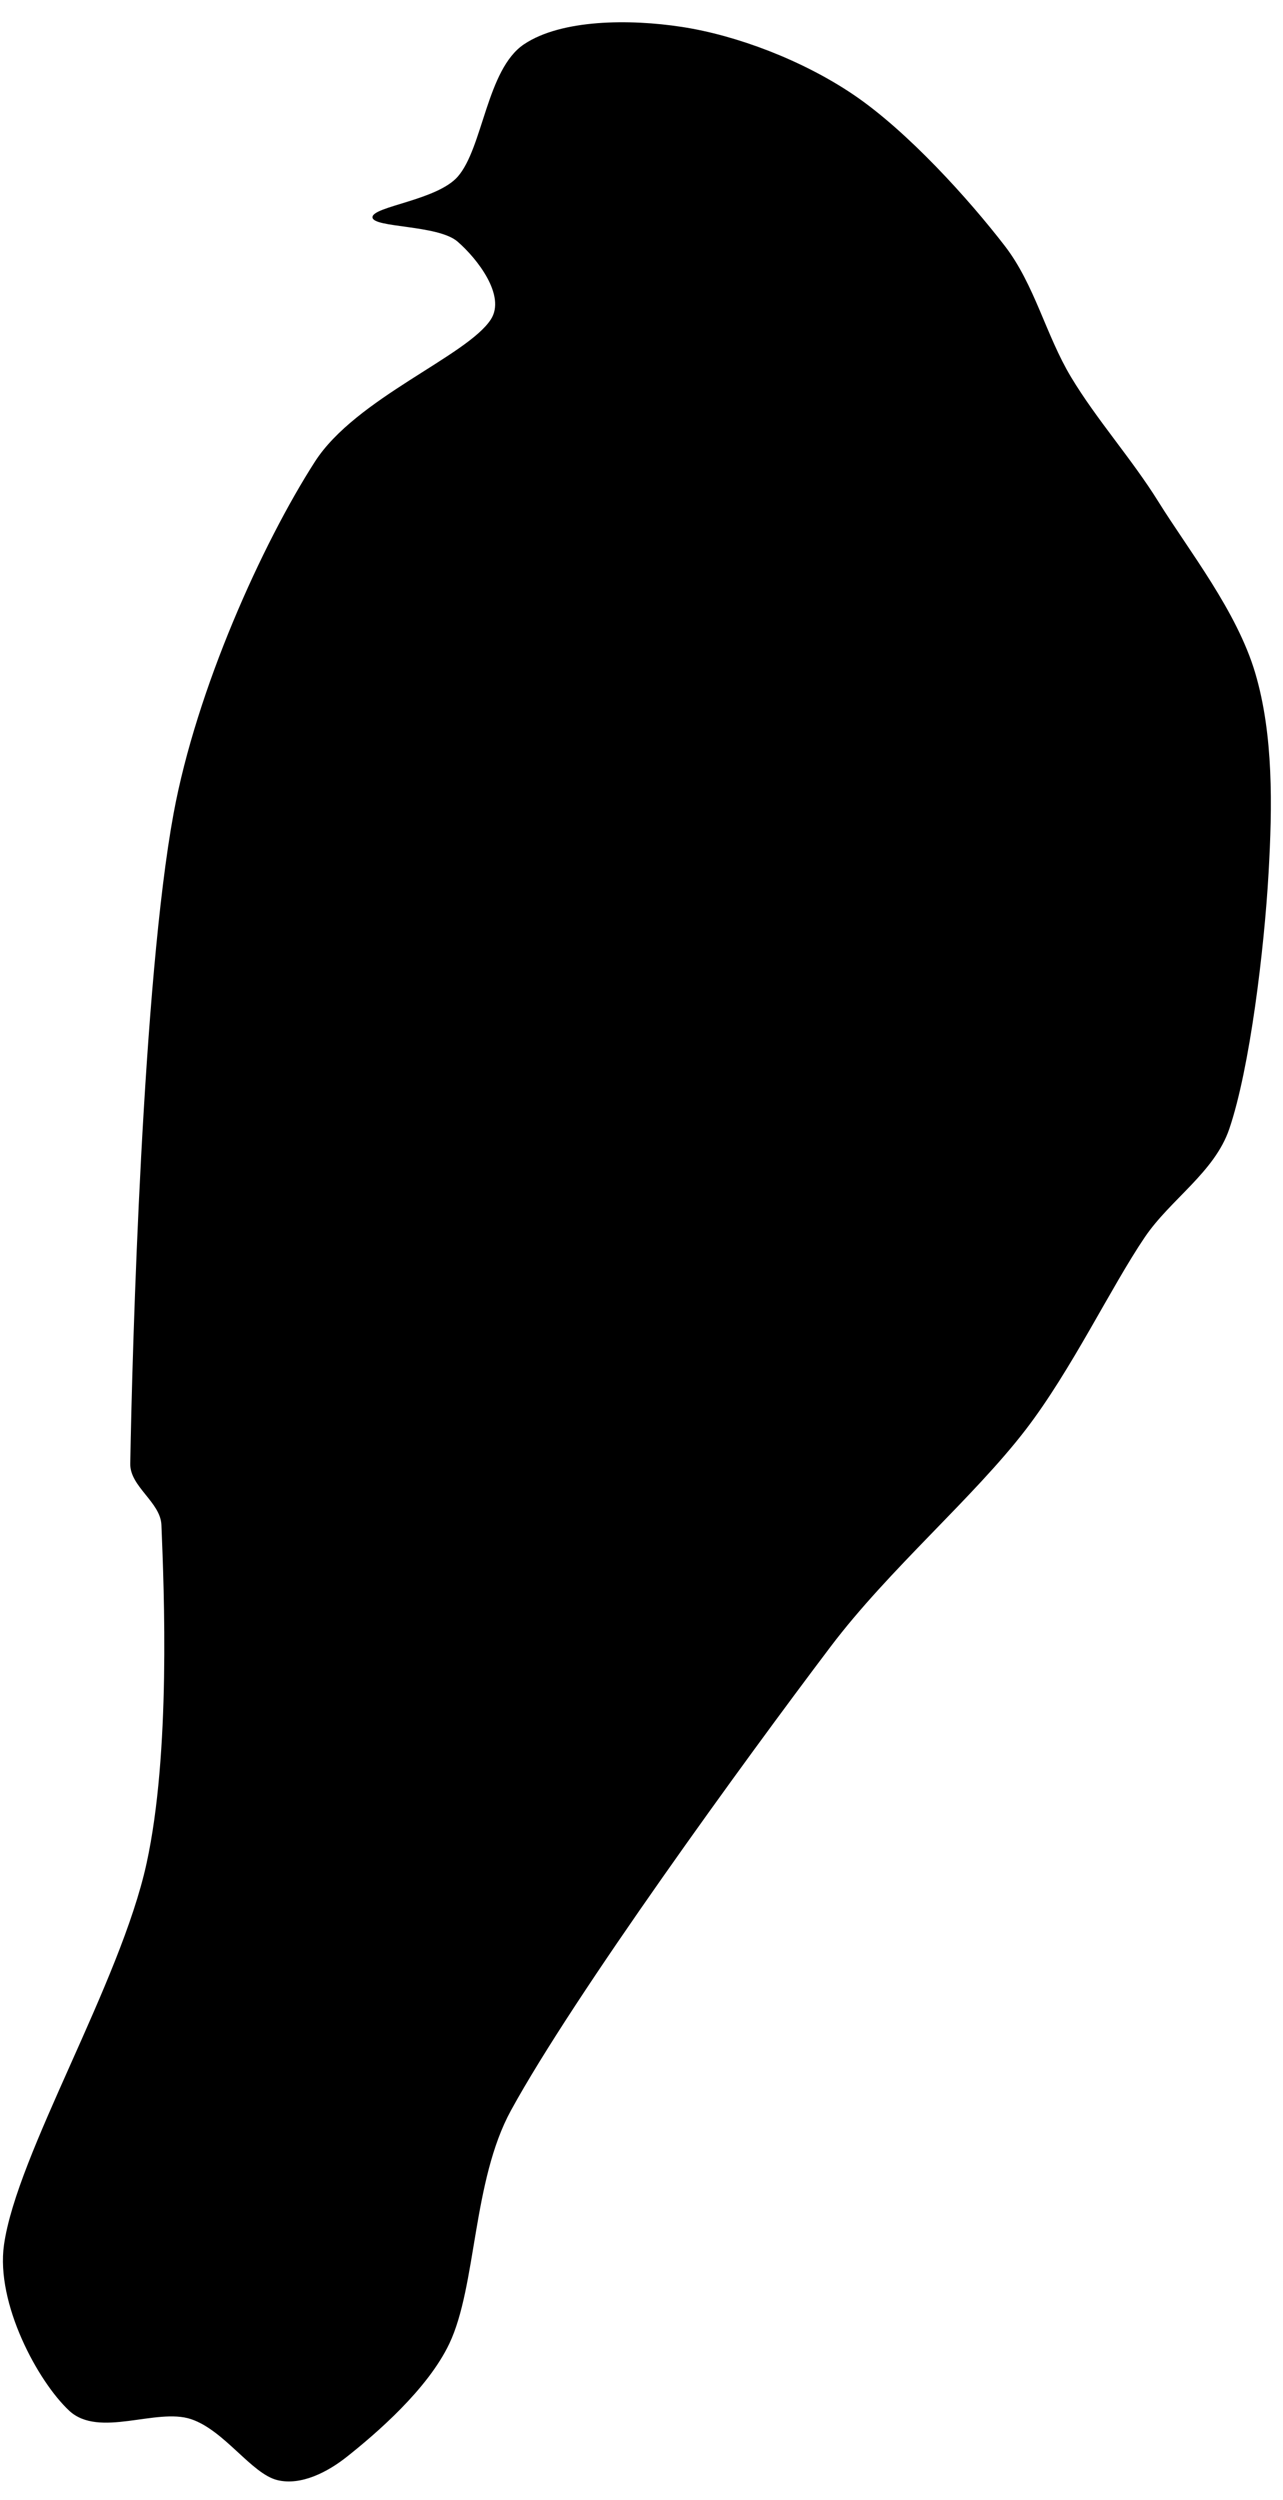 <?xml version="1.0" encoding="UTF-8" standalone="no"?>
<!DOCTYPE svg PUBLIC "-//W3C//DTD SVG 1.1//EN" "http://www.w3.org/Graphics/SVG/1.1/DTD/svg11.dtd">
<svg xmlns:dc="http://purl.org/dc/elements/1.1/" version="1.1" xmlns="http://www.w3.org/2000/svg" xmlns:xl="http://www.w3.org/1999/xlink" viewBox="22 3 38 74" width="38" height="74">
  <defs/>
  <g id="Canvas_1" fill="none" stroke-opacity="1" stroke="none" stroke-dasharray="none" fill-opacity="1">
    <title>Canvas 1</title>
    <g id="Canvas_1_Layer_1">
      <title>Layer 1</title>
      <g id="Group_9">
        <g id="Graphic_10">
          <path d="M 53.722 14.16 C 52.976 12.918 52.646 11.429 51.762 10.281 C 50.689 8.889 48.881 6.889 47.286 5.808 C 45.775 4.784 43.82 4.045 42.192 3.796 C 40.644 3.558 38.627 3.571 37.521 4.31 C 36.415 5.049 36.306 7.375 35.557 8.229 C 34.943 8.929 33.033 9.109 33.032 9.429 C 33.031 9.749 34.966 9.646 35.551 10.15 C 36.135 10.654 36.992 11.753 36.538 12.454 C 35.834 13.54 32.535 14.785 31.328 16.663 C 29.762 19.1 27.819 23.398 27.141 27.078 C 26.229 32.021 25.918 42.814 25.858 46.323 C 25.847 47.001 26.753 47.458 26.781 48.135 C 26.861 50.107 27.055 54.889 26.34 58.155 C 25.563 61.706 22.5 66.743 22.118 69.442 C 21.872 71.183 23.127 73.491 24.05 74.351 C 24.932 75.172 26.629 74.257 27.657 74.6 C 28.648 74.93 29.449 76.22 30.218 76.406 C 30.921 76.575 31.708 76.163 32.274 75.714 C 33.123 75.04 34.663 73.725 35.309 72.364 C 36.119 70.655 35.991 67.55 37.134 65.463 C 39.017 62.025 44.062 55.092 46.603 51.734 C 48.341 49.437 50.83 47.331 52.381 45.312 C 53.74 43.542 54.901 41.102 55.906 39.619 C 56.667 38.496 57.973 37.696 58.409 36.413 C 59.02 34.617 59.444 31.095 59.572 28.846 C 59.685 26.869 59.72 24.751 59.177 22.918 C 58.633 21.086 57.22 19.31 56.31 17.85 C 55.516 16.575 54.48 15.421 53.722 14.16 Z" fill="black"/>
        </g>
      </g>
    </g>
  </g>
</svg>
